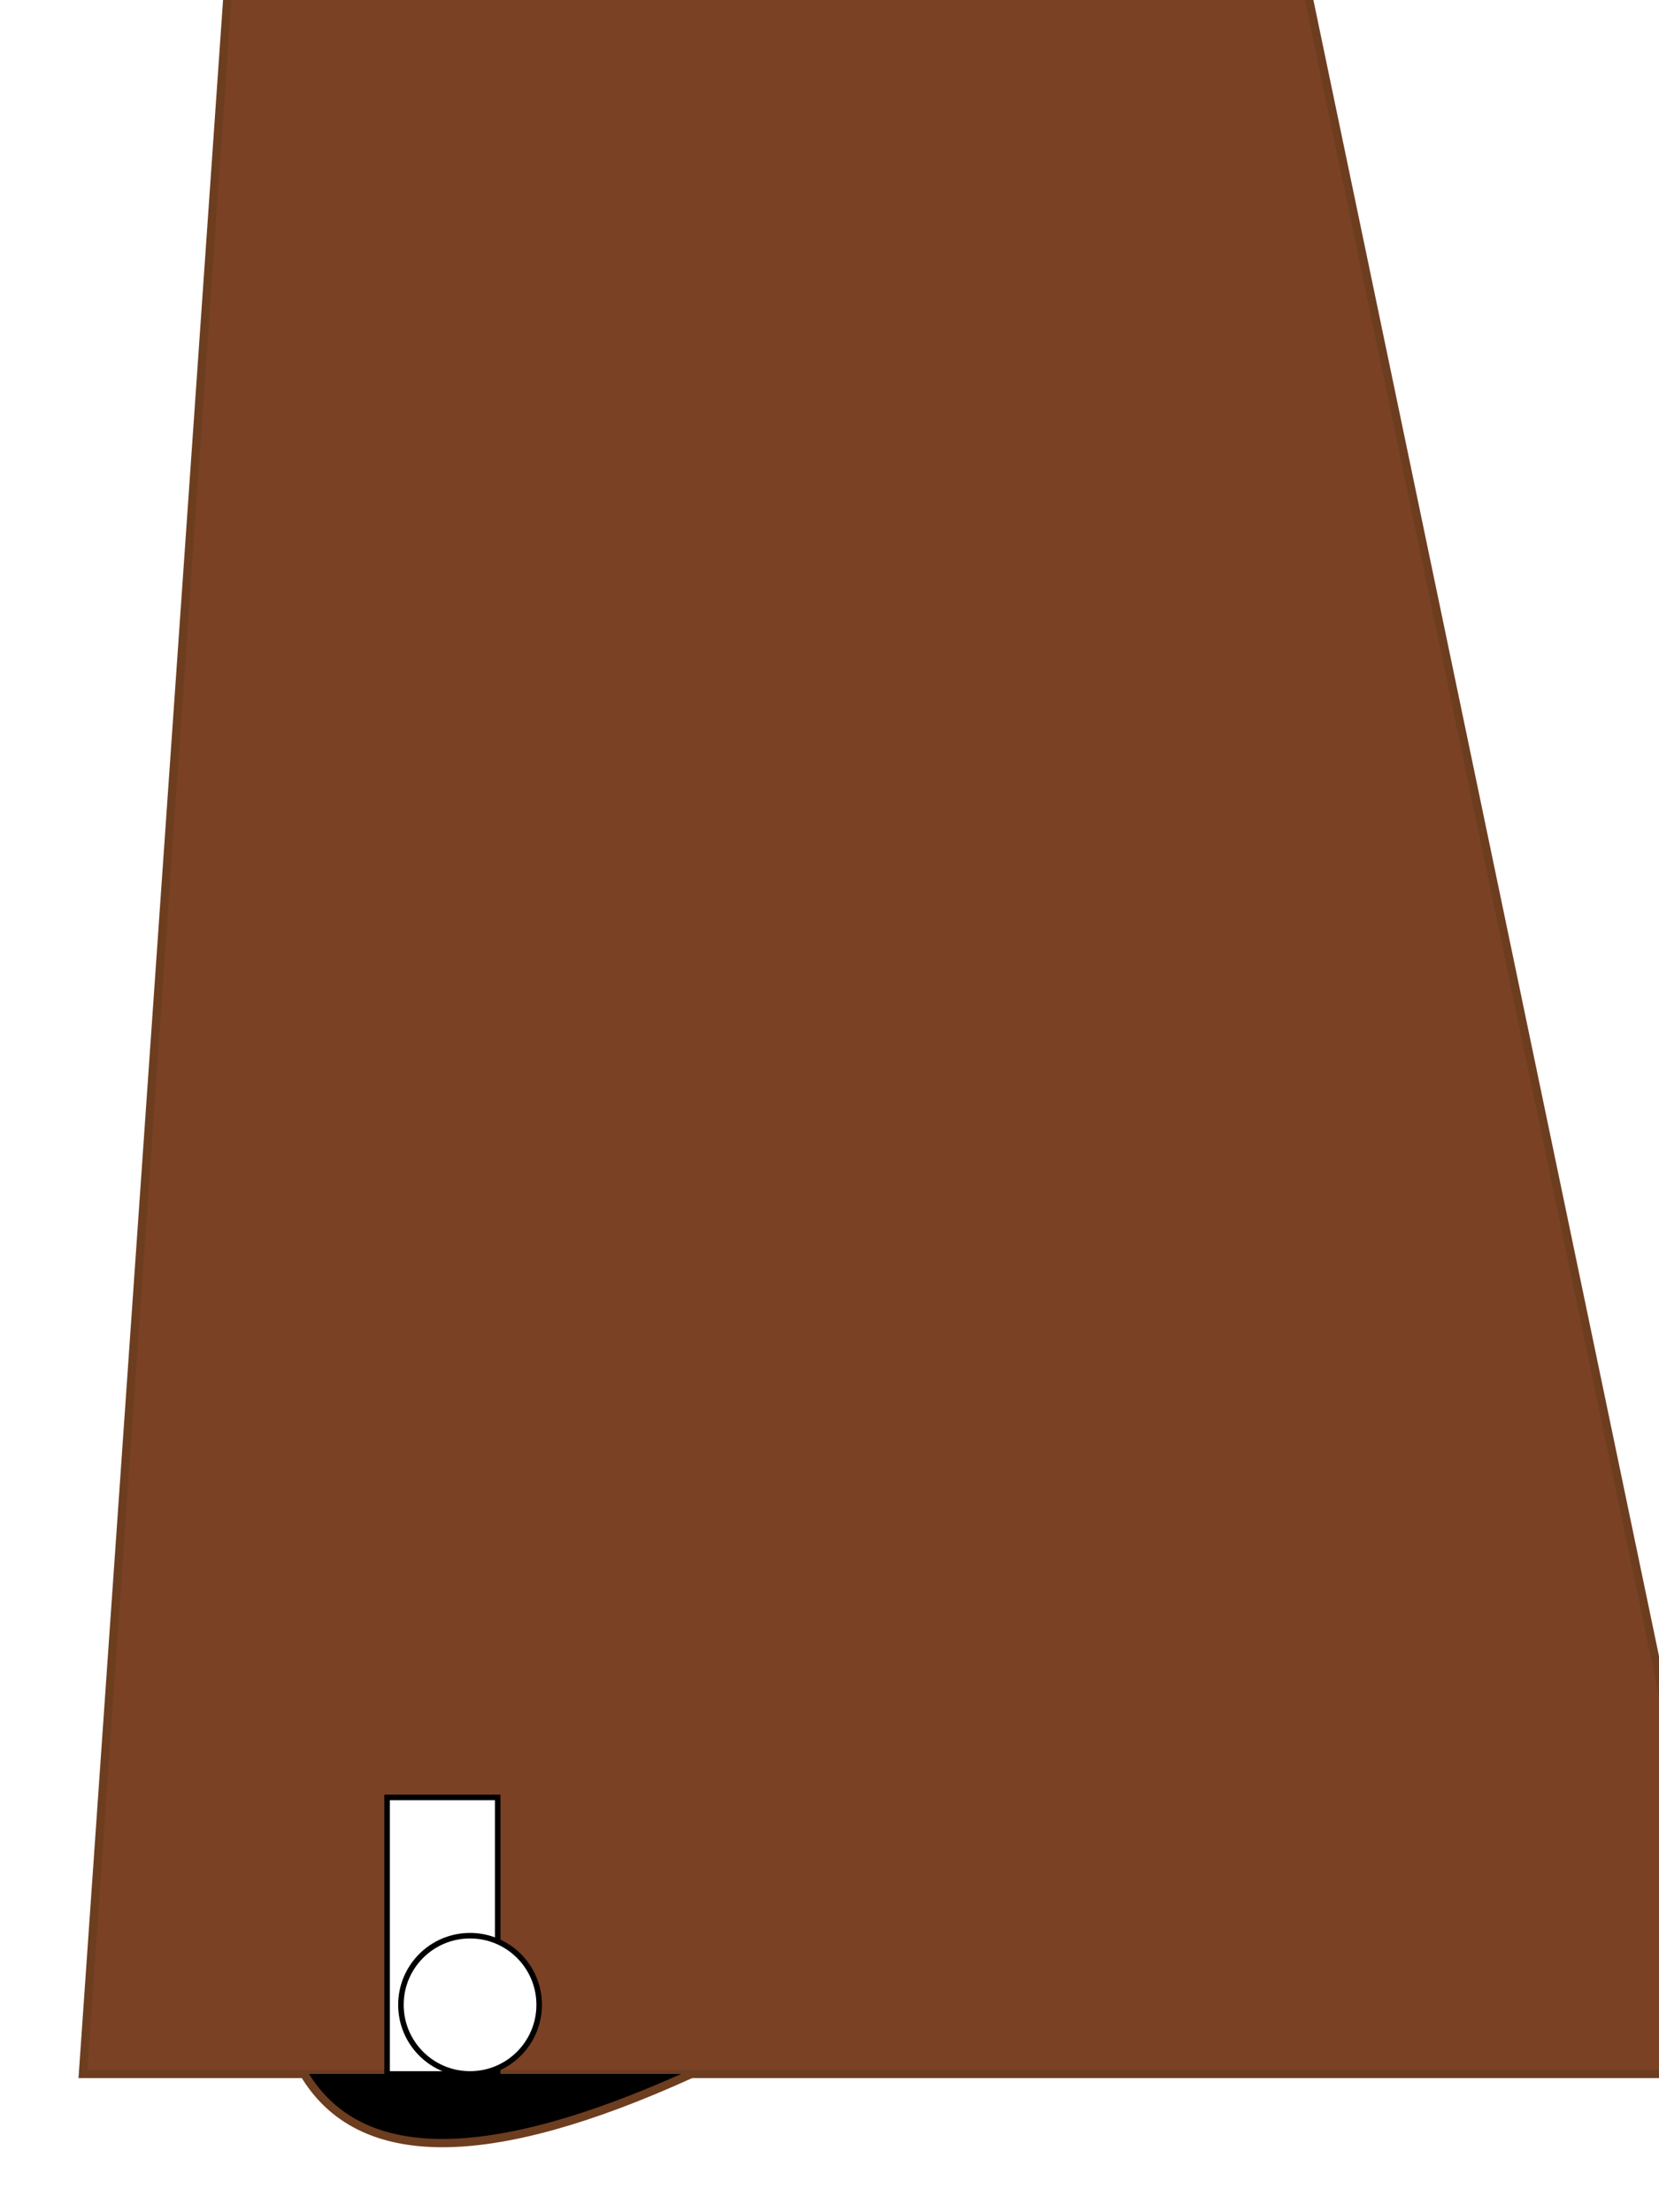 <svg xmlns="http://www.w3.org/2000/svg" viewBox="-50 0 600 800">
  <!-- Background -->
  <rect x="-100" y="-50" width="900" height="900" fill="#fff" />

  <!-- Basket -->
  <polygon points="-20,750 60,-400 340,-400 580,750" fill="#7a4125" stroke="#6d3d20" stroke-width="3"/>
  <path d="M60,750 Q90,800 200,750" stroke="#6d3d20" stroke-width="3"/>

  <!-- Envelope -->
  <path d="M100,-400 C200,-200 400,-200 500,-400" fill="#ffa502" stroke="#f78c0d" stroke-width="3"/>
  <path d="M100,-400 Q-100,-600 200,-400" stroke="#f78c0d" stroke-width="3"/>

  <!-- Gondola -->
  <rect x="90" y="650" width="40" height="100" fill="#fff" stroke="#000" stroke-width="2"/>
  <circle cx="120" cy="725" r="25" fill="#fff" stroke="#000" stroke-width="2"/>

  <!-- Shadow -->
  <path d="M-50,-400 Q150,-600 350,-400" fill="url(#shadow)" opacity="0.5"/>
  <defs>
    <linearGradient id="shadow" x1="-50" y1="-400" x2="350" y2="-400">
      <stop offset="0%" stop-color="#000" />
      <stop offset="100%" stop-color="rgba(0,0,0,0)" />
    </linearGradient>
  </defs>

</svg>
